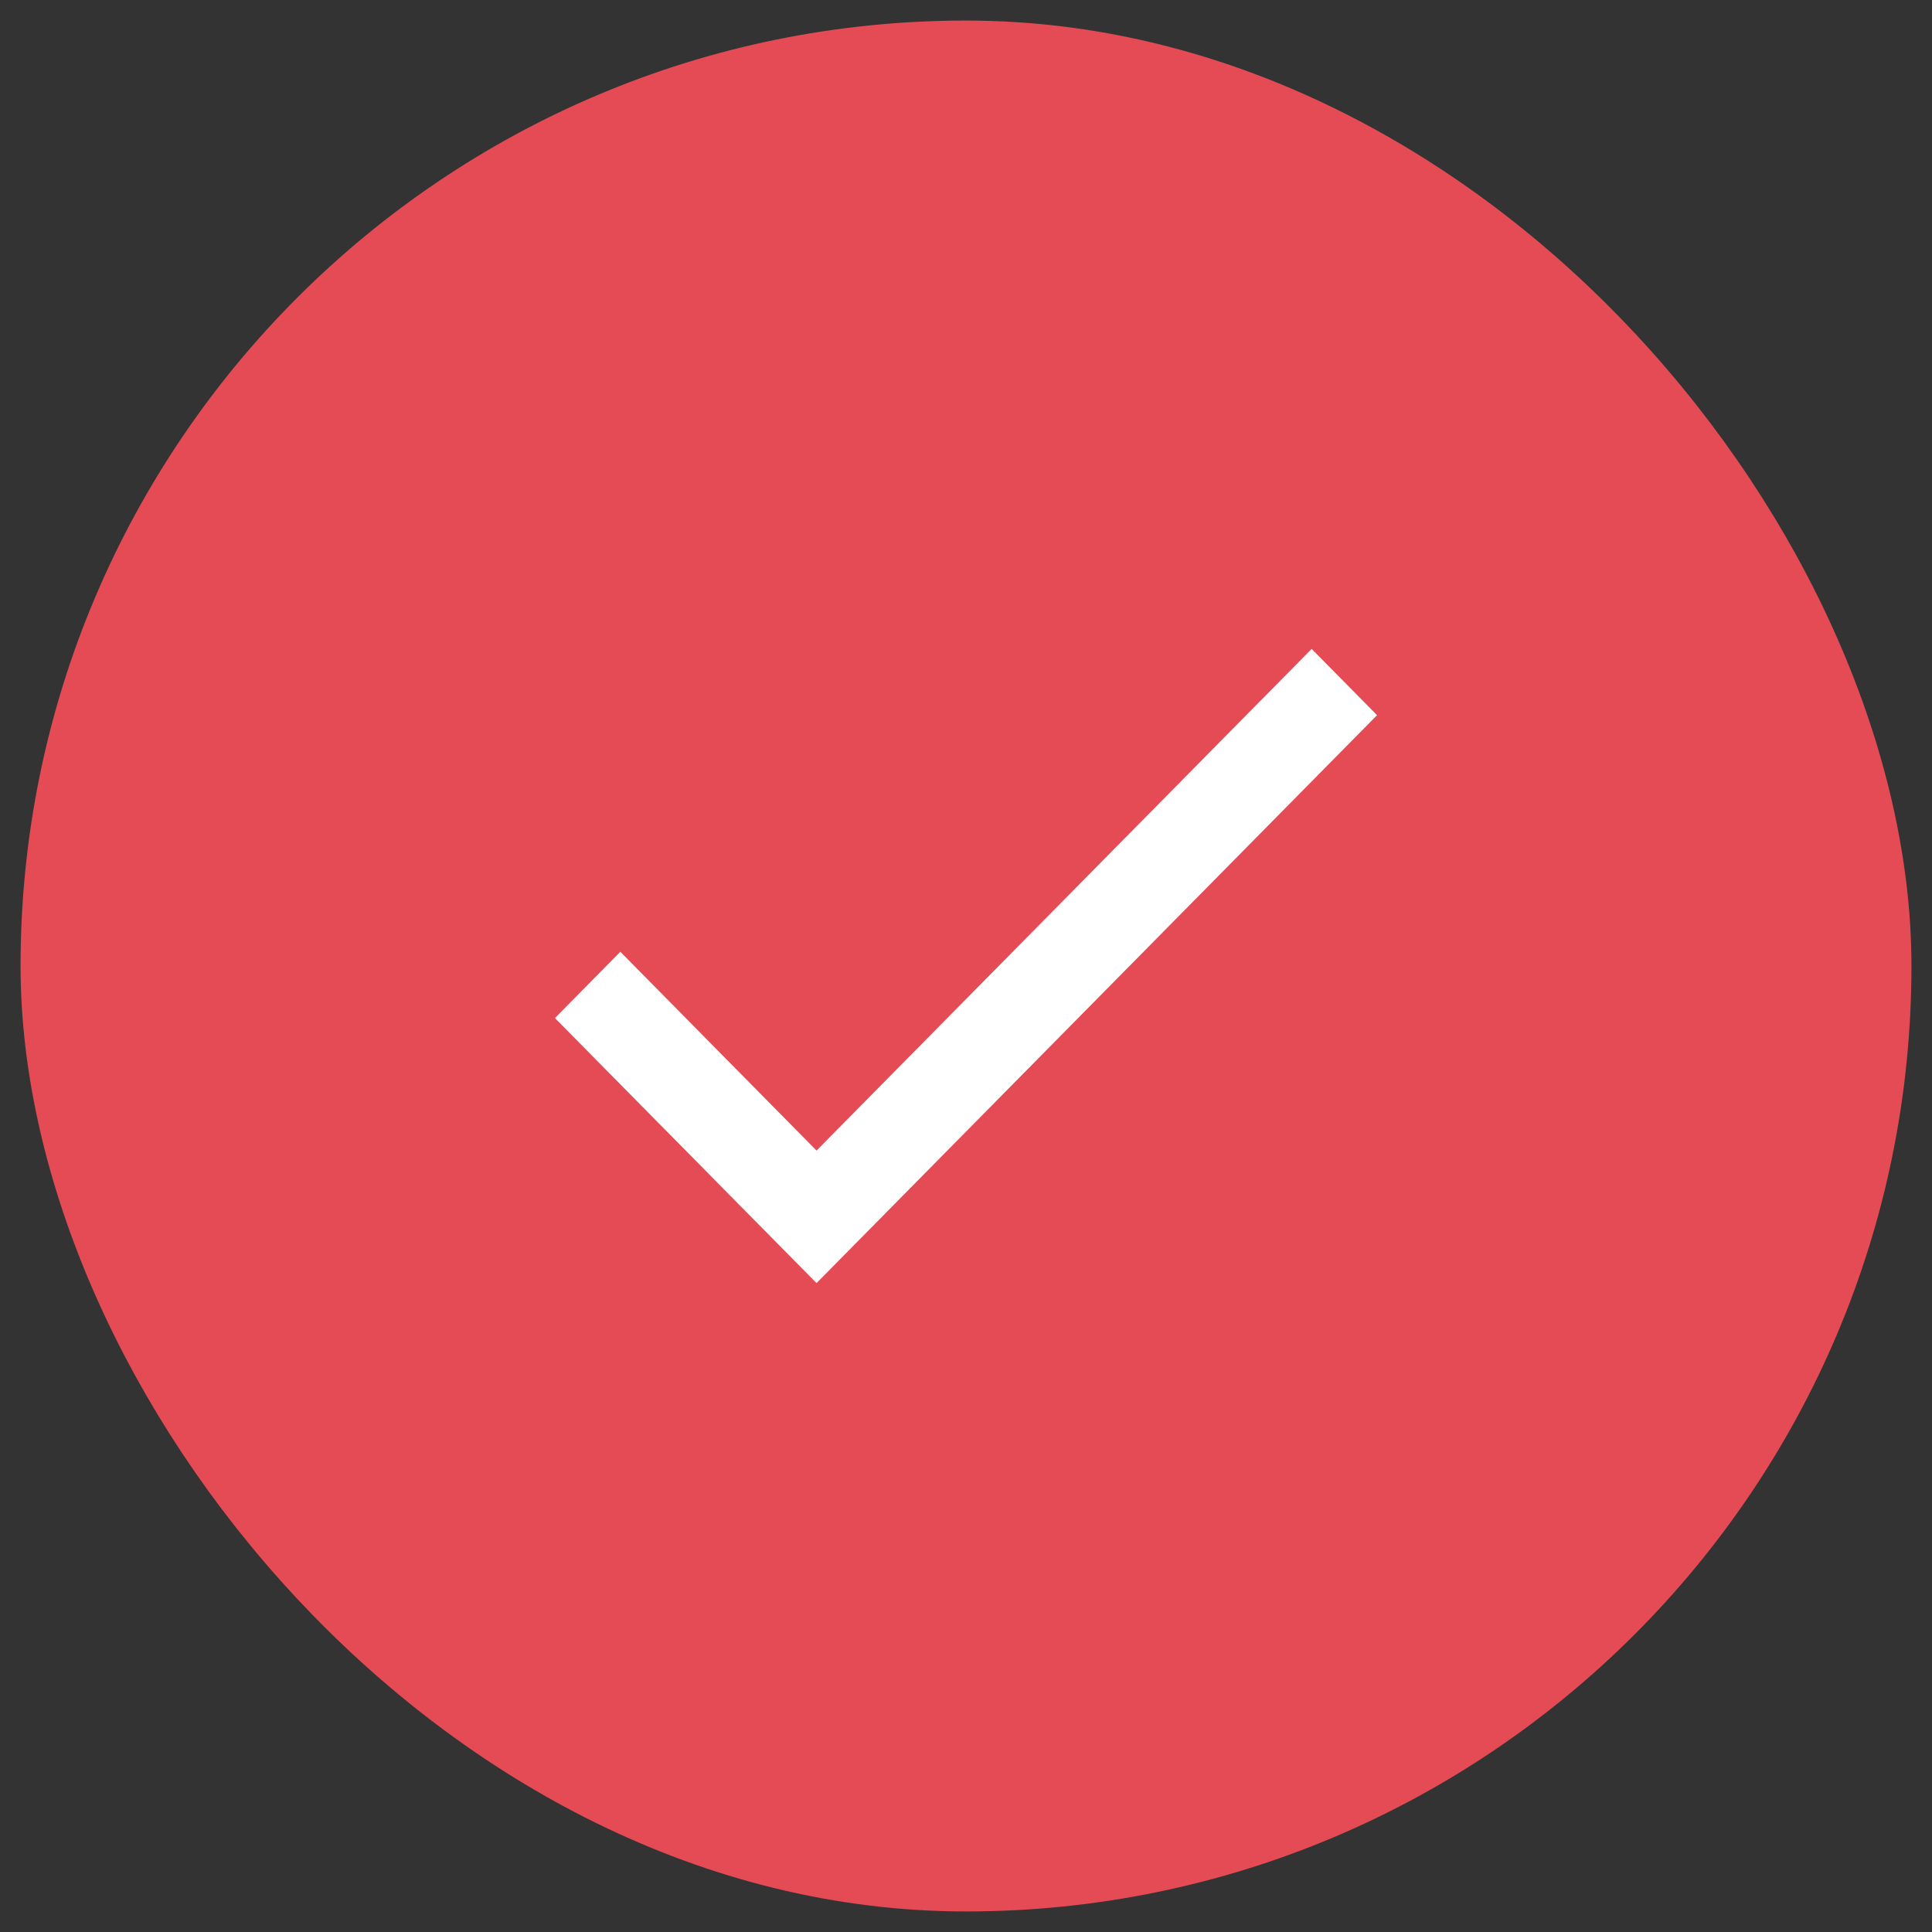 <svg width="47" height="47" viewBox="0 0 47 47" fill="none" xmlns="http://www.w3.org/2000/svg">
<rect x="0" y="0" width="47" height="47" fill="#333333" stroke="none"/>
<rect x="1.5" y="1.5" width="44" height="44" rx="22" fill="#E44B55"/>
<rect x="1.5" y="1.5" width="44" height="44" rx="22" stroke="#E44B55" stroke-width="2"/>
<path d="M19.864 27.99L15.091 23.154L13.5 24.767L19.864 31.214L33.5 17.398L31.909 15.786L19.864 27.99Z" fill="white"/>
</svg>

